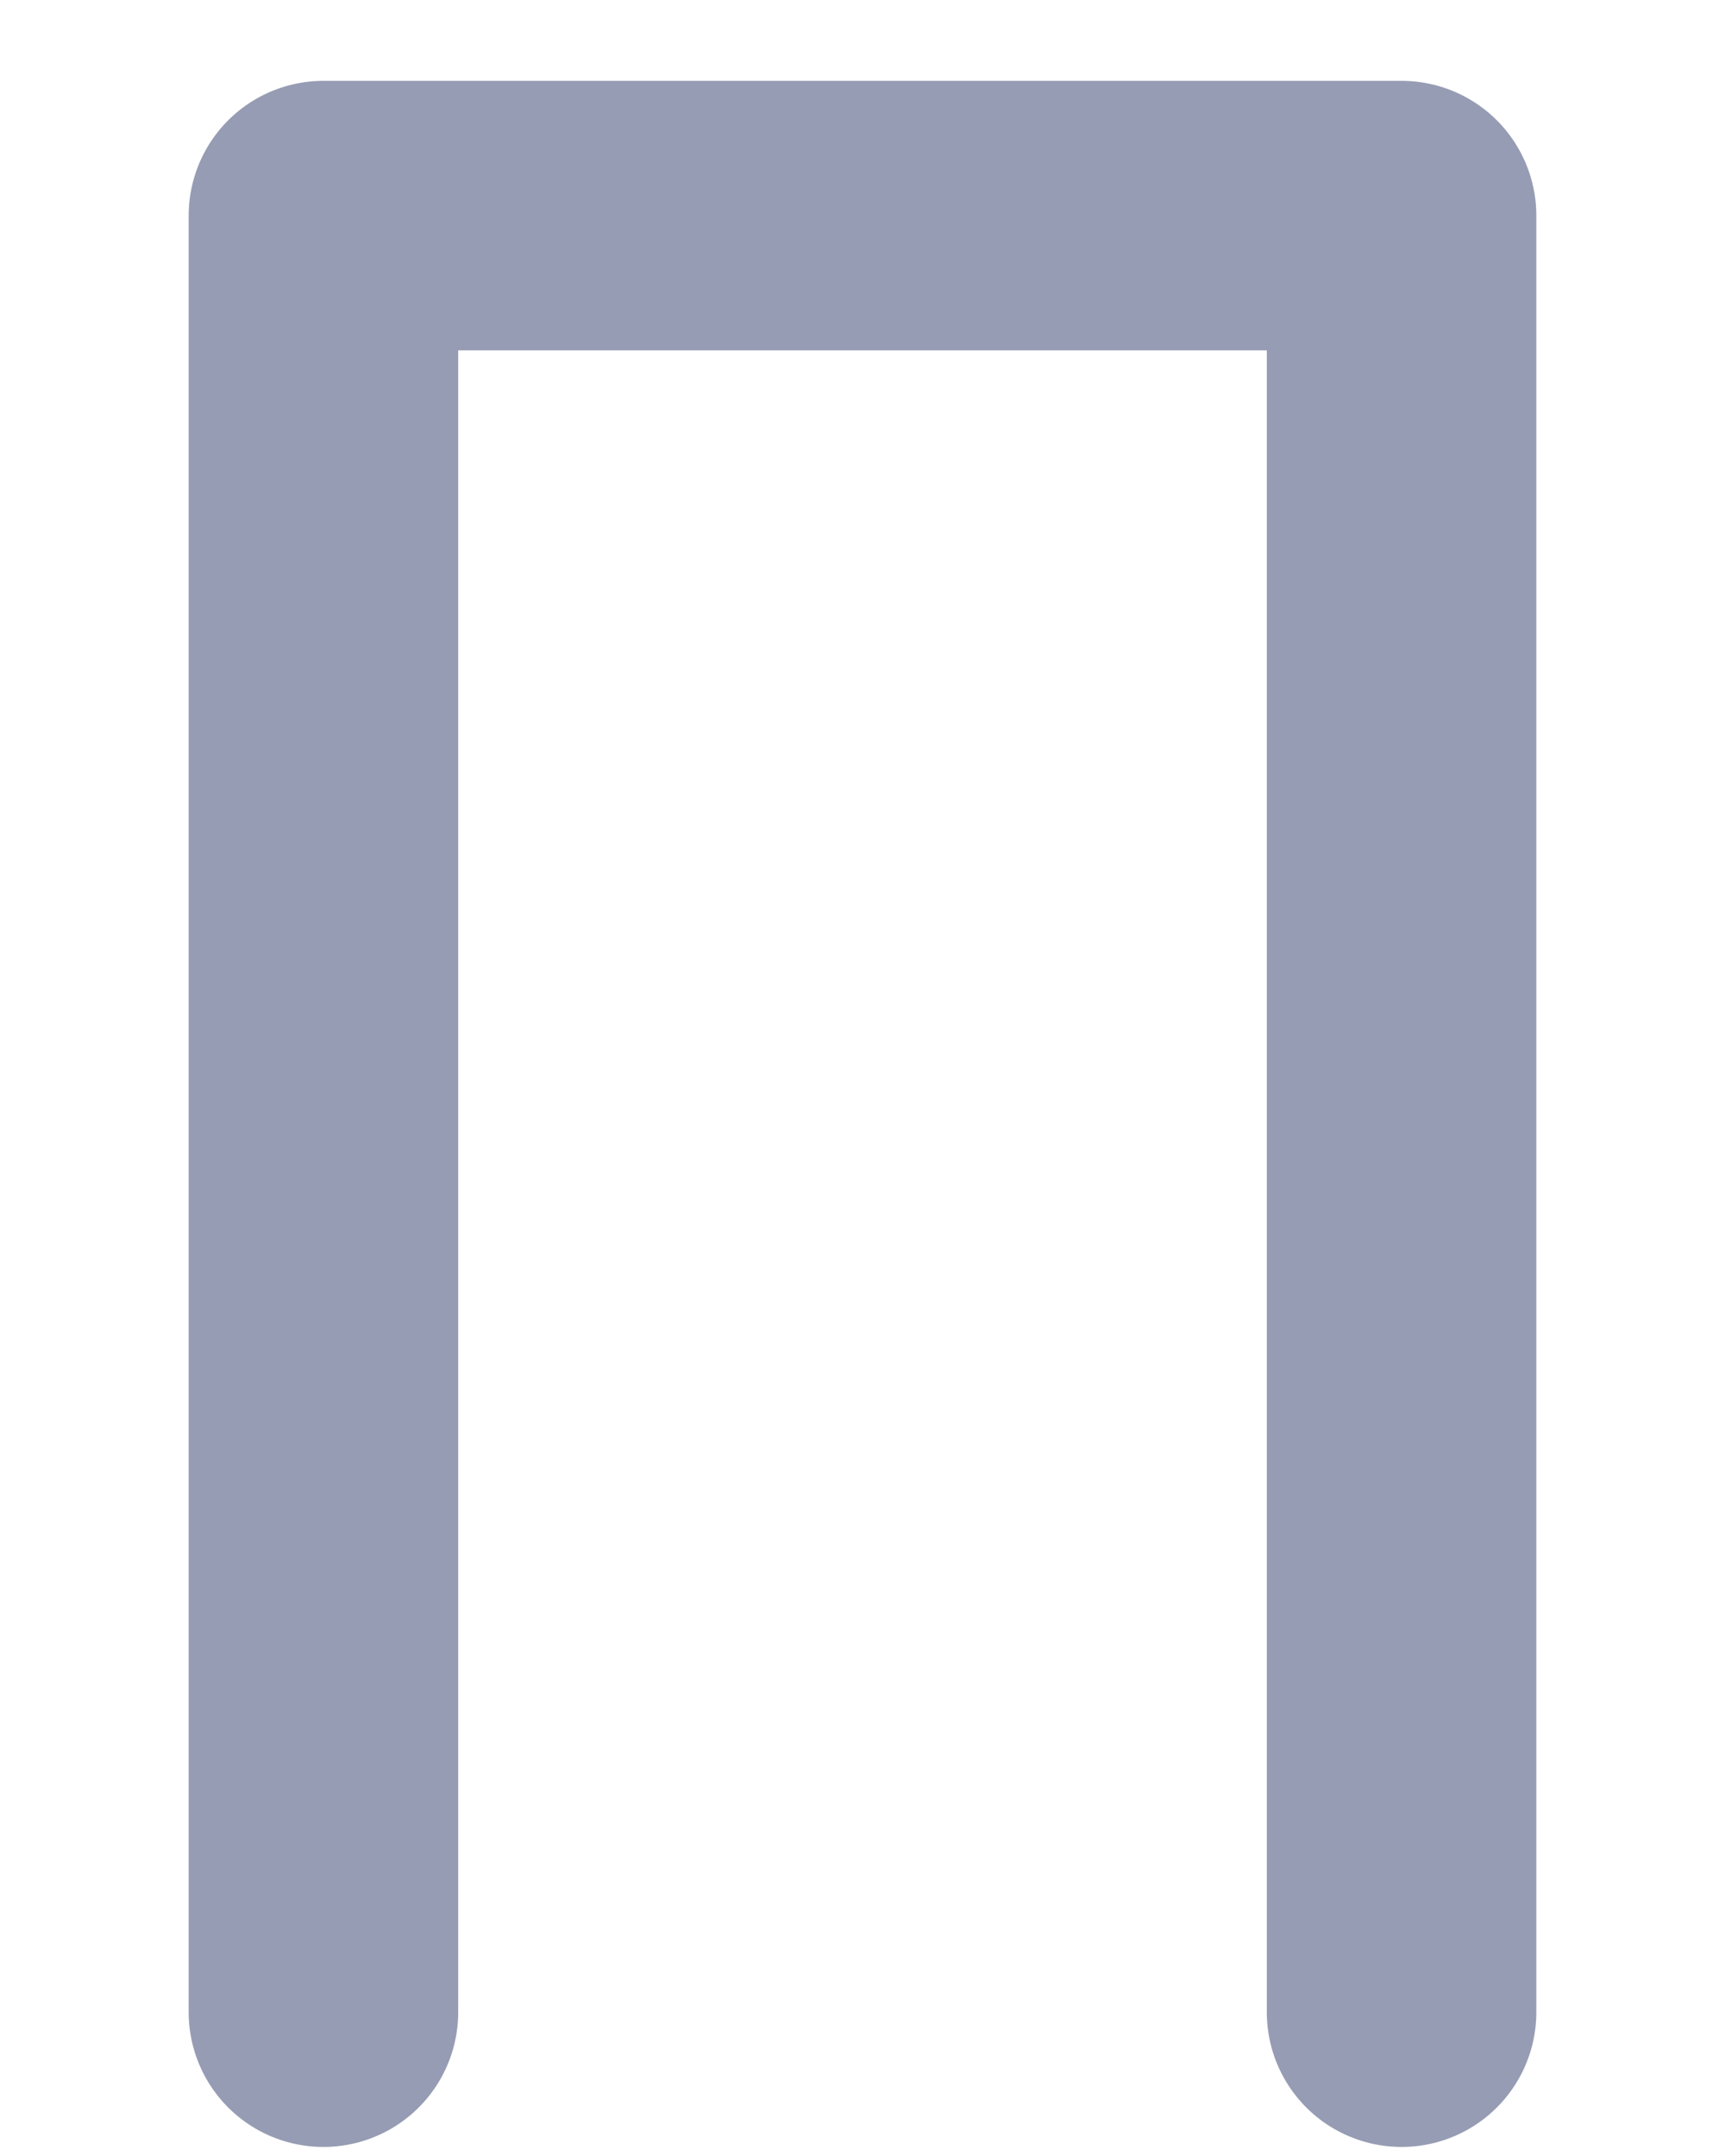 <svg width="8" height="10" viewBox="0 0 8 10" fill="none" xmlns="http://www.w3.org/2000/svg">
<path d="M1.5 9.333V1H6.5V9.333" stroke="#969CB3" stroke-width="1.25" stroke-linecap="round" stroke-linejoin="round"/>
</svg>

